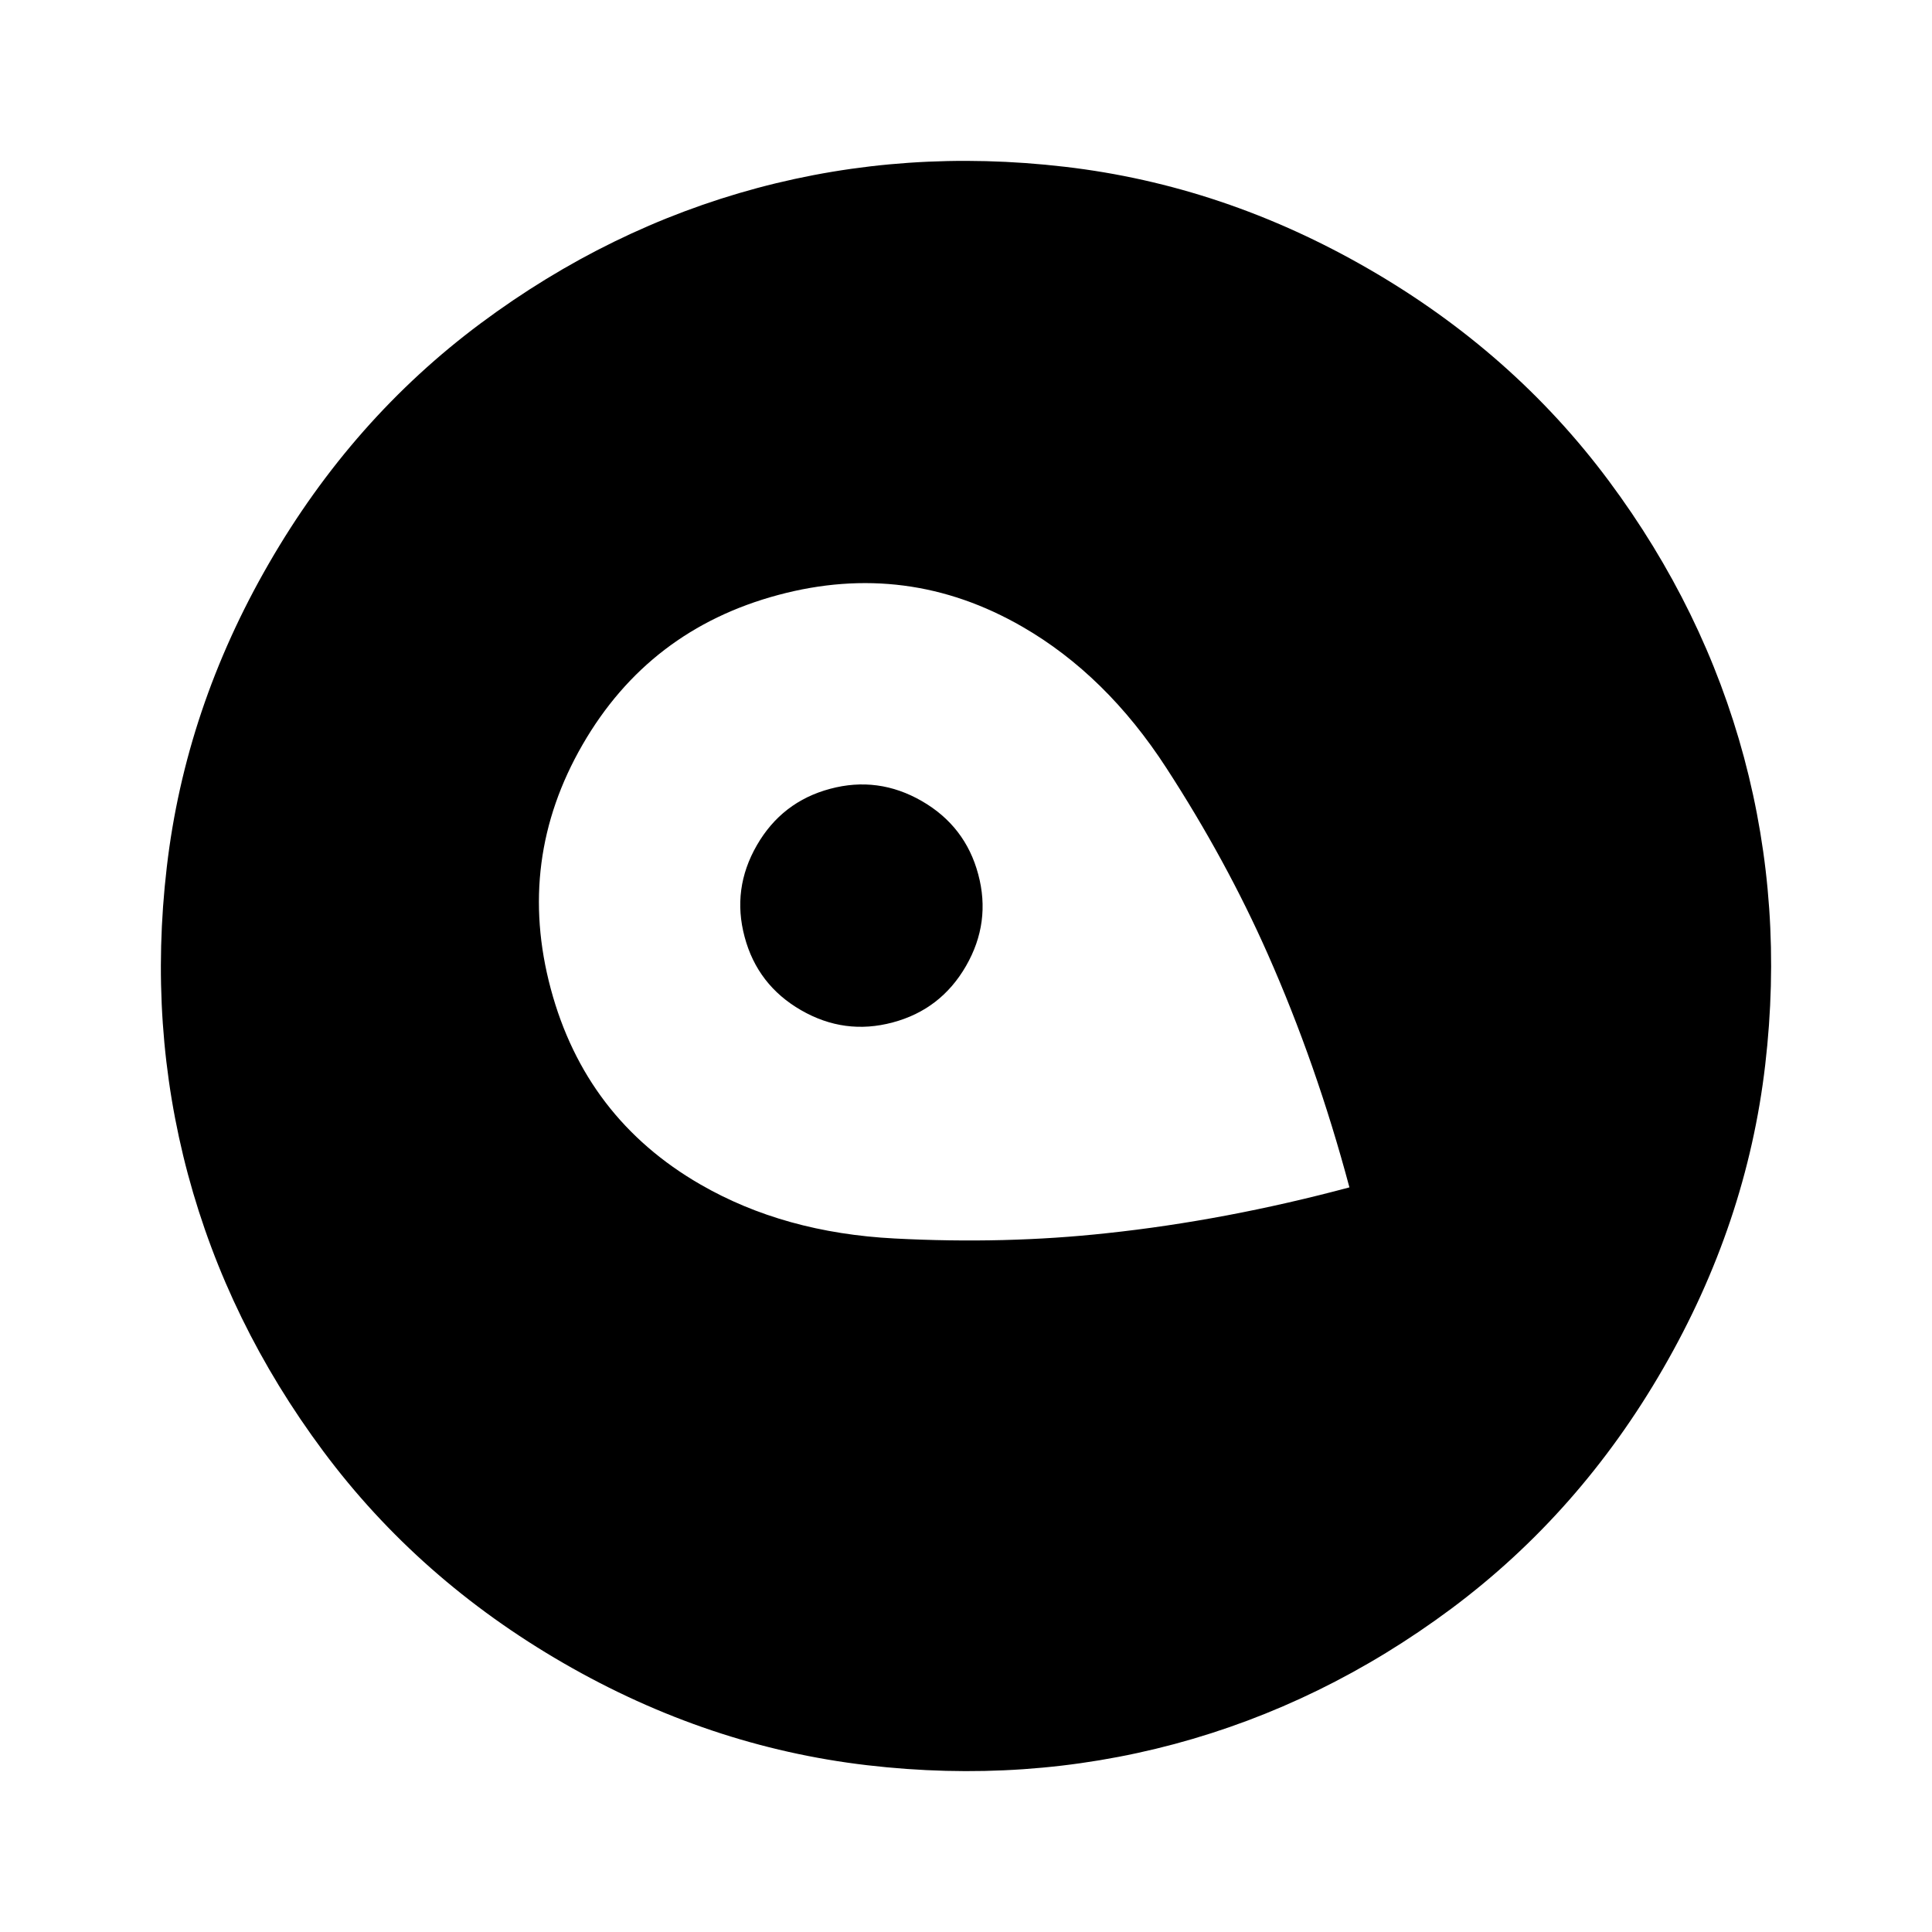 <svg width="24" height="24" viewBox="0 0 24 24" fill="none" xmlns="http://www.w3.org/2000/svg">
<g clip-path="url(#clip0_476_775)">
<path d="M20.66 17C19.969 18.198 19.091 19.192 18.028 19.984C16.965 20.775 15.819 21.335 14.59 21.665C13.36 21.994 12.087 22.082 10.771 21.928C9.455 21.774 8.198 21.352 7 20.66C5.802 19.968 4.807 19.091 4.016 18.028C3.225 16.965 2.665 15.819 2.335 14.589C2.006 13.36 1.918 12.087 2.072 10.771C2.225 9.455 2.648 8.198 3.34 7C4.031 5.802 4.909 4.807 5.972 4.016C7.035 3.225 8.181 2.665 9.41 2.335C10.64 2.006 11.913 1.918 13.229 2.072C14.545 2.225 15.802 2.648 17 3.34C18.198 4.031 19.193 4.909 19.984 5.972C20.775 7.035 21.335 8.181 21.665 9.41C21.994 10.64 22.082 11.912 21.928 13.229C21.775 14.545 21.352 15.802 20.66 17ZM16.763 14.75C16.489 13.725 16.151 12.761 15.75 11.855C15.408 11.081 14.988 10.309 14.489 9.54C13.99 8.77 13.394 8.186 12.701 7.786C11.748 7.236 10.737 7.104 9.667 7.391C8.597 7.678 7.787 8.297 7.237 9.25C6.687 10.203 6.555 11.214 6.842 12.284C7.129 13.354 7.748 14.164 8.701 14.714C9.394 15.114 10.198 15.338 11.114 15.385C12.029 15.433 12.908 15.411 13.75 15.319C14.734 15.214 15.739 15.024 16.763 14.75ZM12 12C11.792 12.361 11.488 12.595 11.09 12.701C10.691 12.808 10.312 12.757 9.951 12.549C9.59 12.341 9.356 12.037 9.25 11.639C9.143 11.24 9.194 10.861 9.402 10.5C9.61 10.139 9.914 9.905 10.312 9.799C10.71 9.692 11.09 9.743 11.451 9.951C11.812 10.159 12.046 10.463 12.152 10.861C12.259 11.259 12.208 11.639 12 12Z" fill="currentColor"/>
</g>
<defs>
<clipPath id="clip0_476_775">
<rect width="24" height="24" fill="white"/>
</clipPath>
</defs>
</svg>
